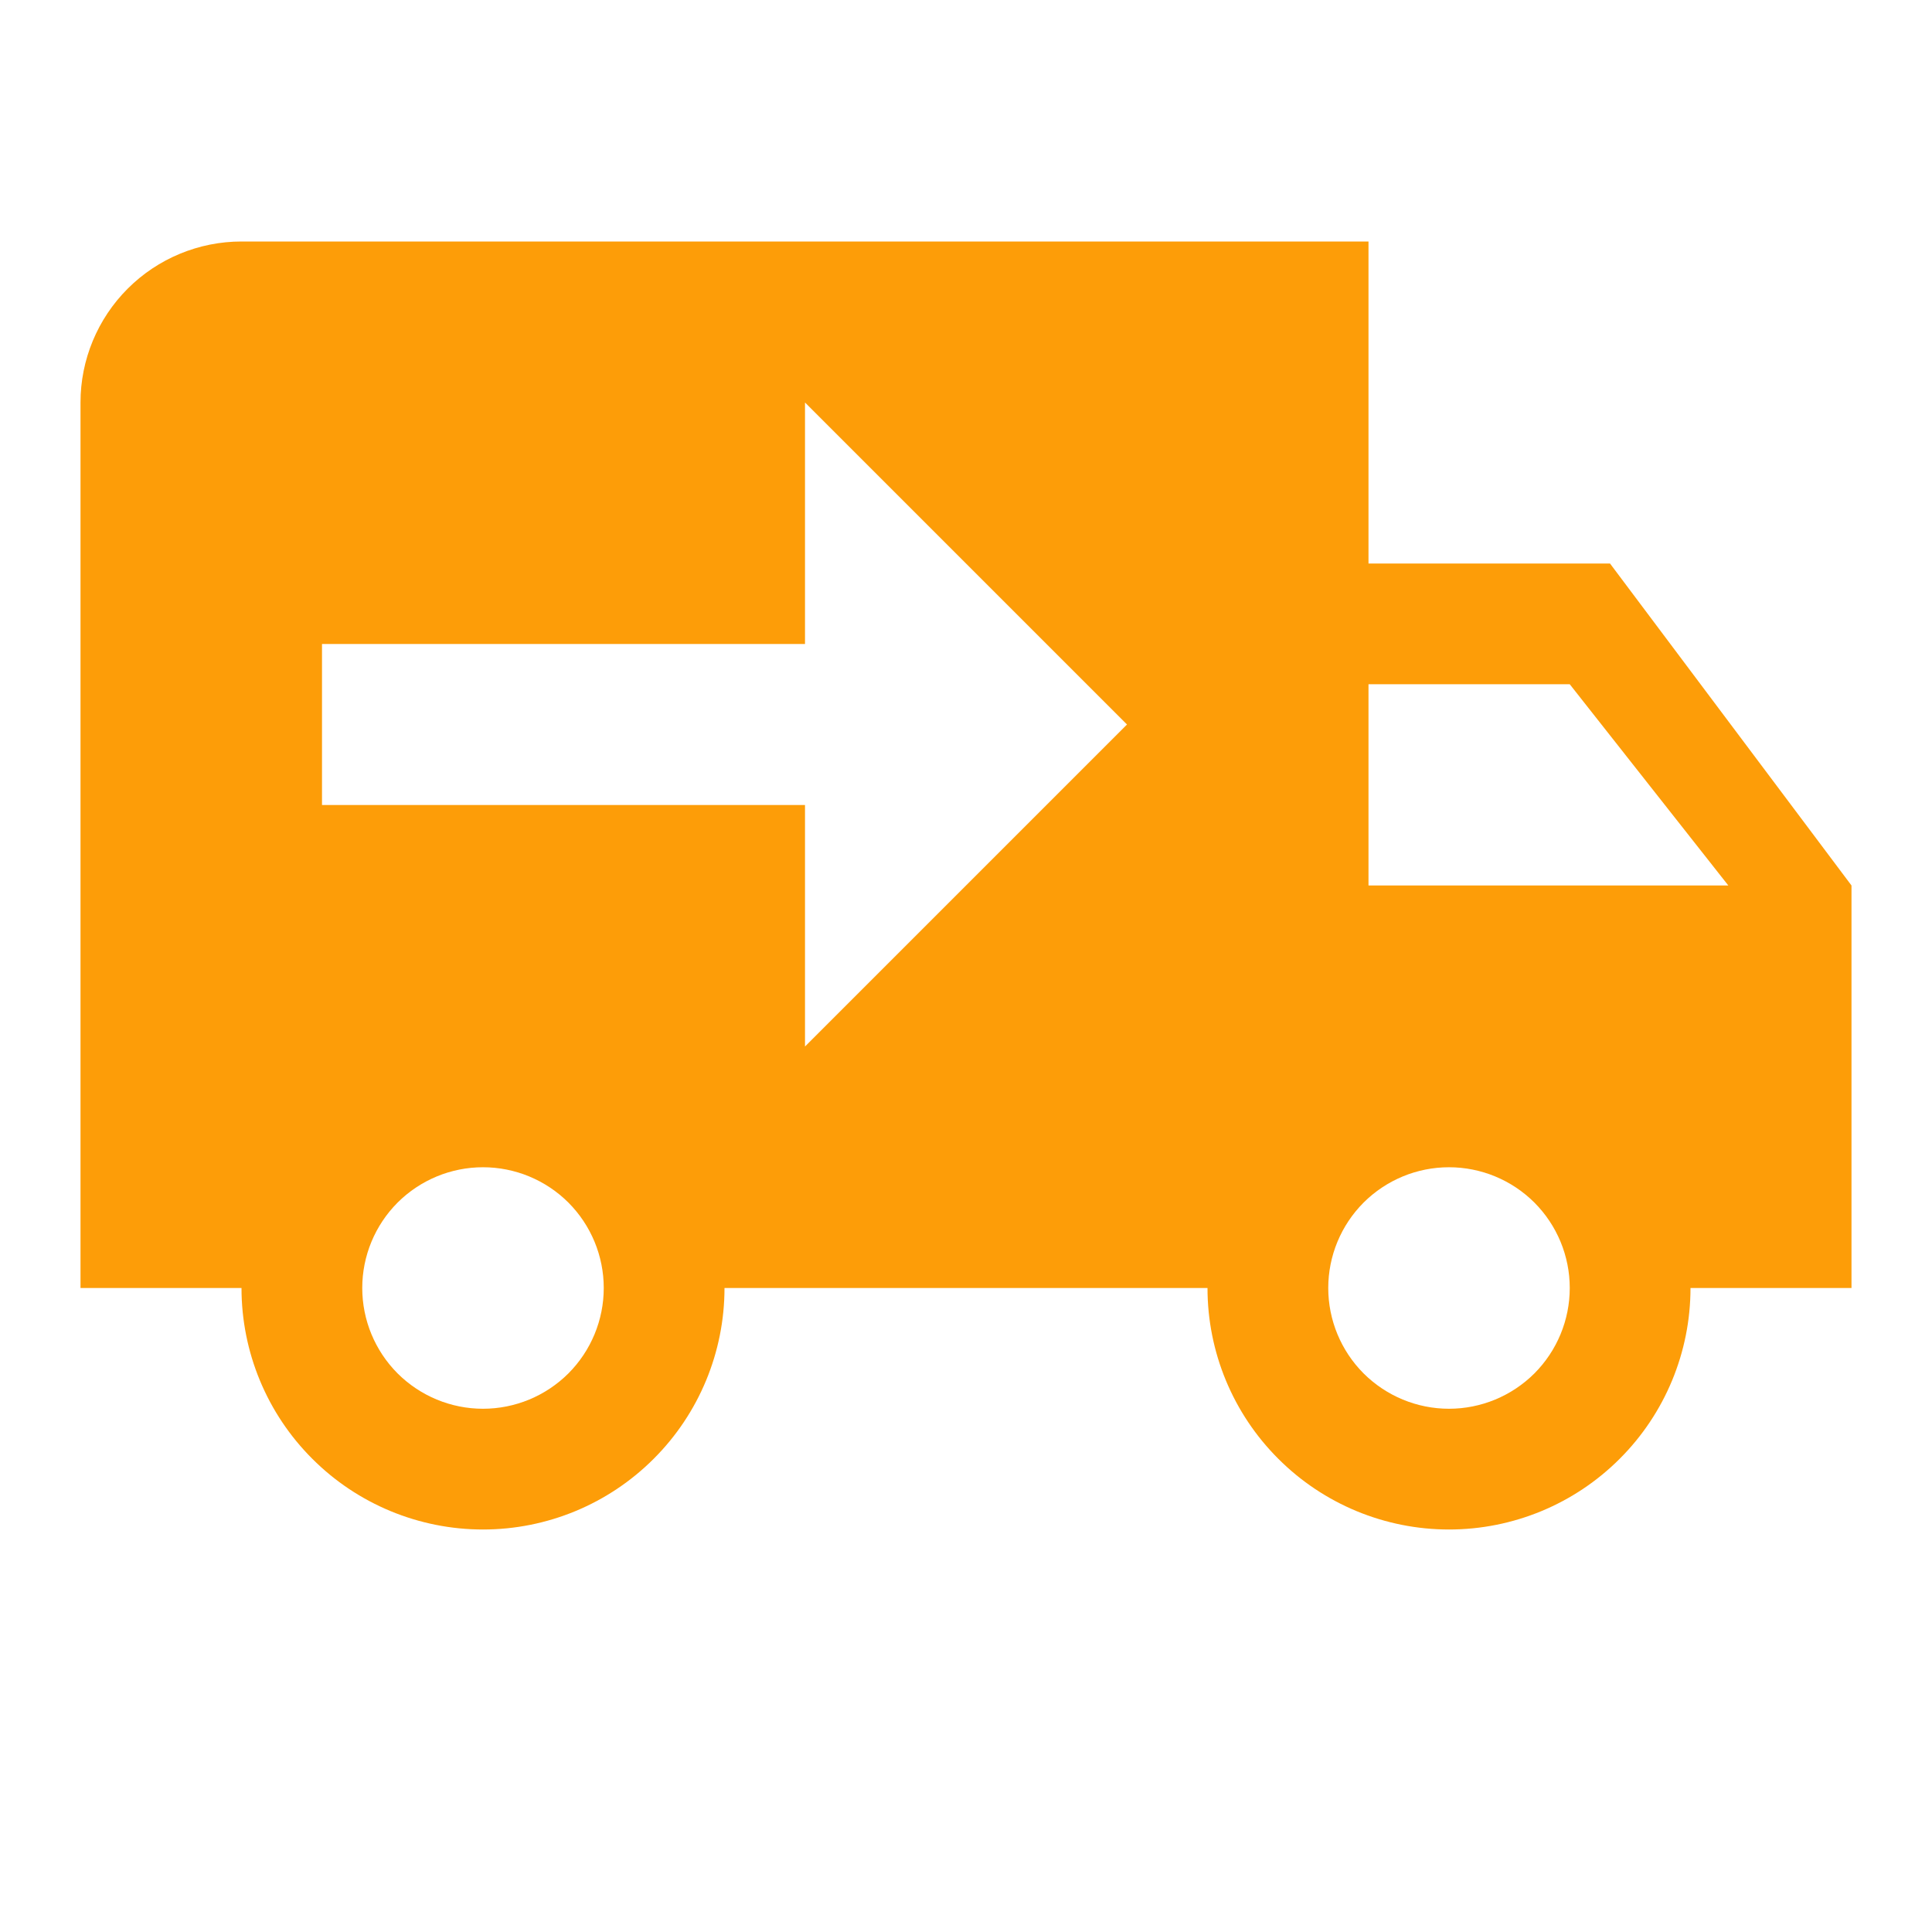 <svg width="24" height="24" viewBox="0 0 24 24" fill="none" xmlns="http://www.w3.org/2000/svg">
<path d="M3 3C2.47 3 1.961 3.211 1.586 3.586C1.211 3.961 1 4.47 1 5V16H3C3 16.796 3.316 17.559 3.879 18.121C4.441 18.684 5.204 19 6 19C6.796 19 7.559 18.684 8.121 18.121C8.684 17.559 9 16.796 9 16H15C15 16.796 15.316 17.559 15.879 18.121C16.441 18.684 17.204 19 18 19C18.796 19 19.559 18.684 20.121 18.121C20.684 17.559 21 16.796 21 16H23V11L20 7H17V3H3ZM10 5L14 9L10 13V10H4V8H10V5ZM17 8.5H19.5L21.47 11H17V8.5ZM6 14.5C6.398 14.5 6.779 14.658 7.061 14.939C7.342 15.221 7.5 15.602 7.5 16C7.5 16.398 7.342 16.779 7.061 17.061C6.779 17.342 6.398 17.5 6 17.5C5.602 17.5 5.221 17.342 4.939 17.061C4.658 16.779 4.5 16.398 4.5 16C4.5 15.602 4.658 15.221 4.939 14.939C5.221 14.658 5.602 14.5 6 14.5ZM18 14.5C18.398 14.5 18.779 14.658 19.061 14.939C19.342 15.221 19.5 15.602 19.5 16C19.5 16.398 19.342 16.779 19.061 17.061C18.779 17.342 18.398 17.5 18 17.5C17.602 17.5 17.221 17.342 16.939 17.061C16.658 16.779 16.5 16.398 16.5 16C16.5 15.602 16.658 15.221 16.939 14.939C17.221 14.658 17.602 14.5 18 14.5Z" fill="#FD9D08"/>
</svg>
